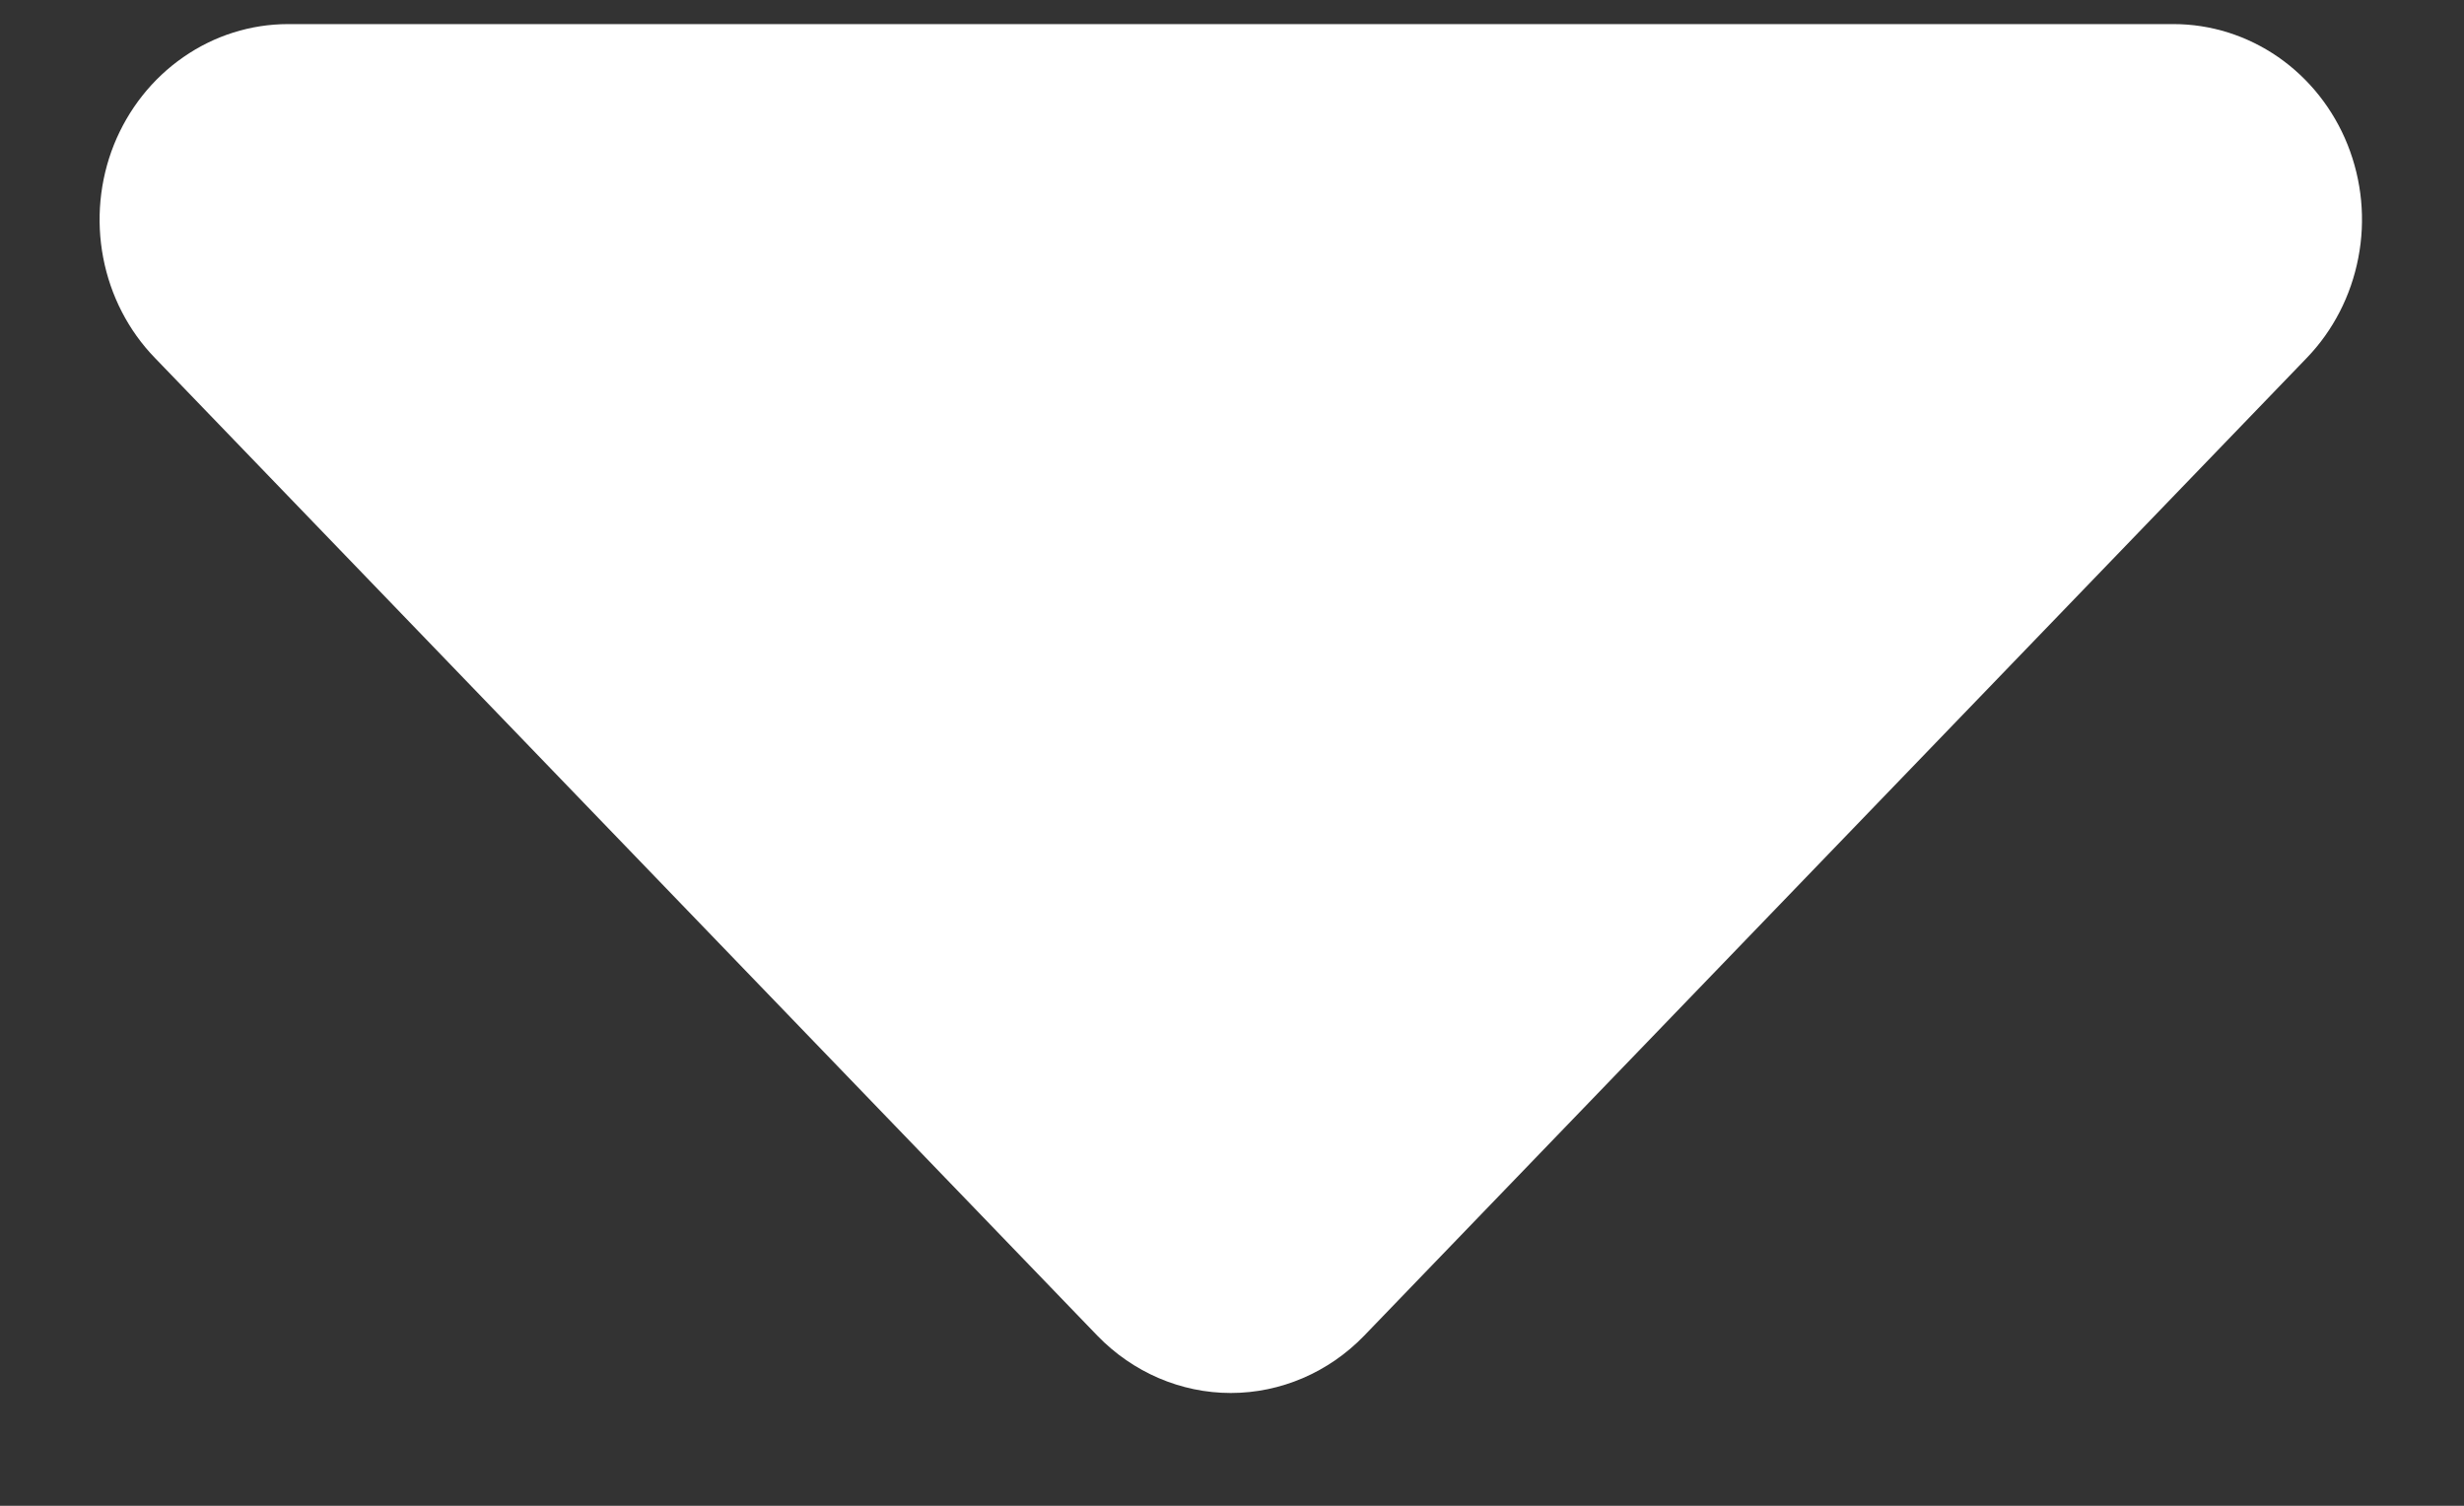 <svg width="18" height="11" viewBox="0 0 18 11" fill="none" xmlns="http://www.w3.org/2000/svg">
<rect x="0" y="0" width="18" height="11" fill="#333333" stroke="none"/>
<path fill-rule="evenodd" clip-rule="evenodd" d="M2.105 0.176C1.832 0.176 1.566 0.26 1.34 0.417C1.113 0.574 0.937 0.797 0.832 1.058C0.728 1.319 0.701 1.606 0.754 1.883C0.807 2.16 0.938 2.415 1.131 2.614L8.017 9.758C8.276 10.025 8.626 10.176 8.991 10.176C9.356 10.176 9.707 10.025 9.965 9.758L16.852 2.614C17.044 2.415 17.175 2.16 17.228 1.883C17.282 1.606 17.254 1.319 17.15 1.058C17.046 0.797 16.869 0.574 16.643 0.417C16.416 0.26 16.15 0.176 15.878 0.176H2.105Z" fill="white"/>
</svg>
